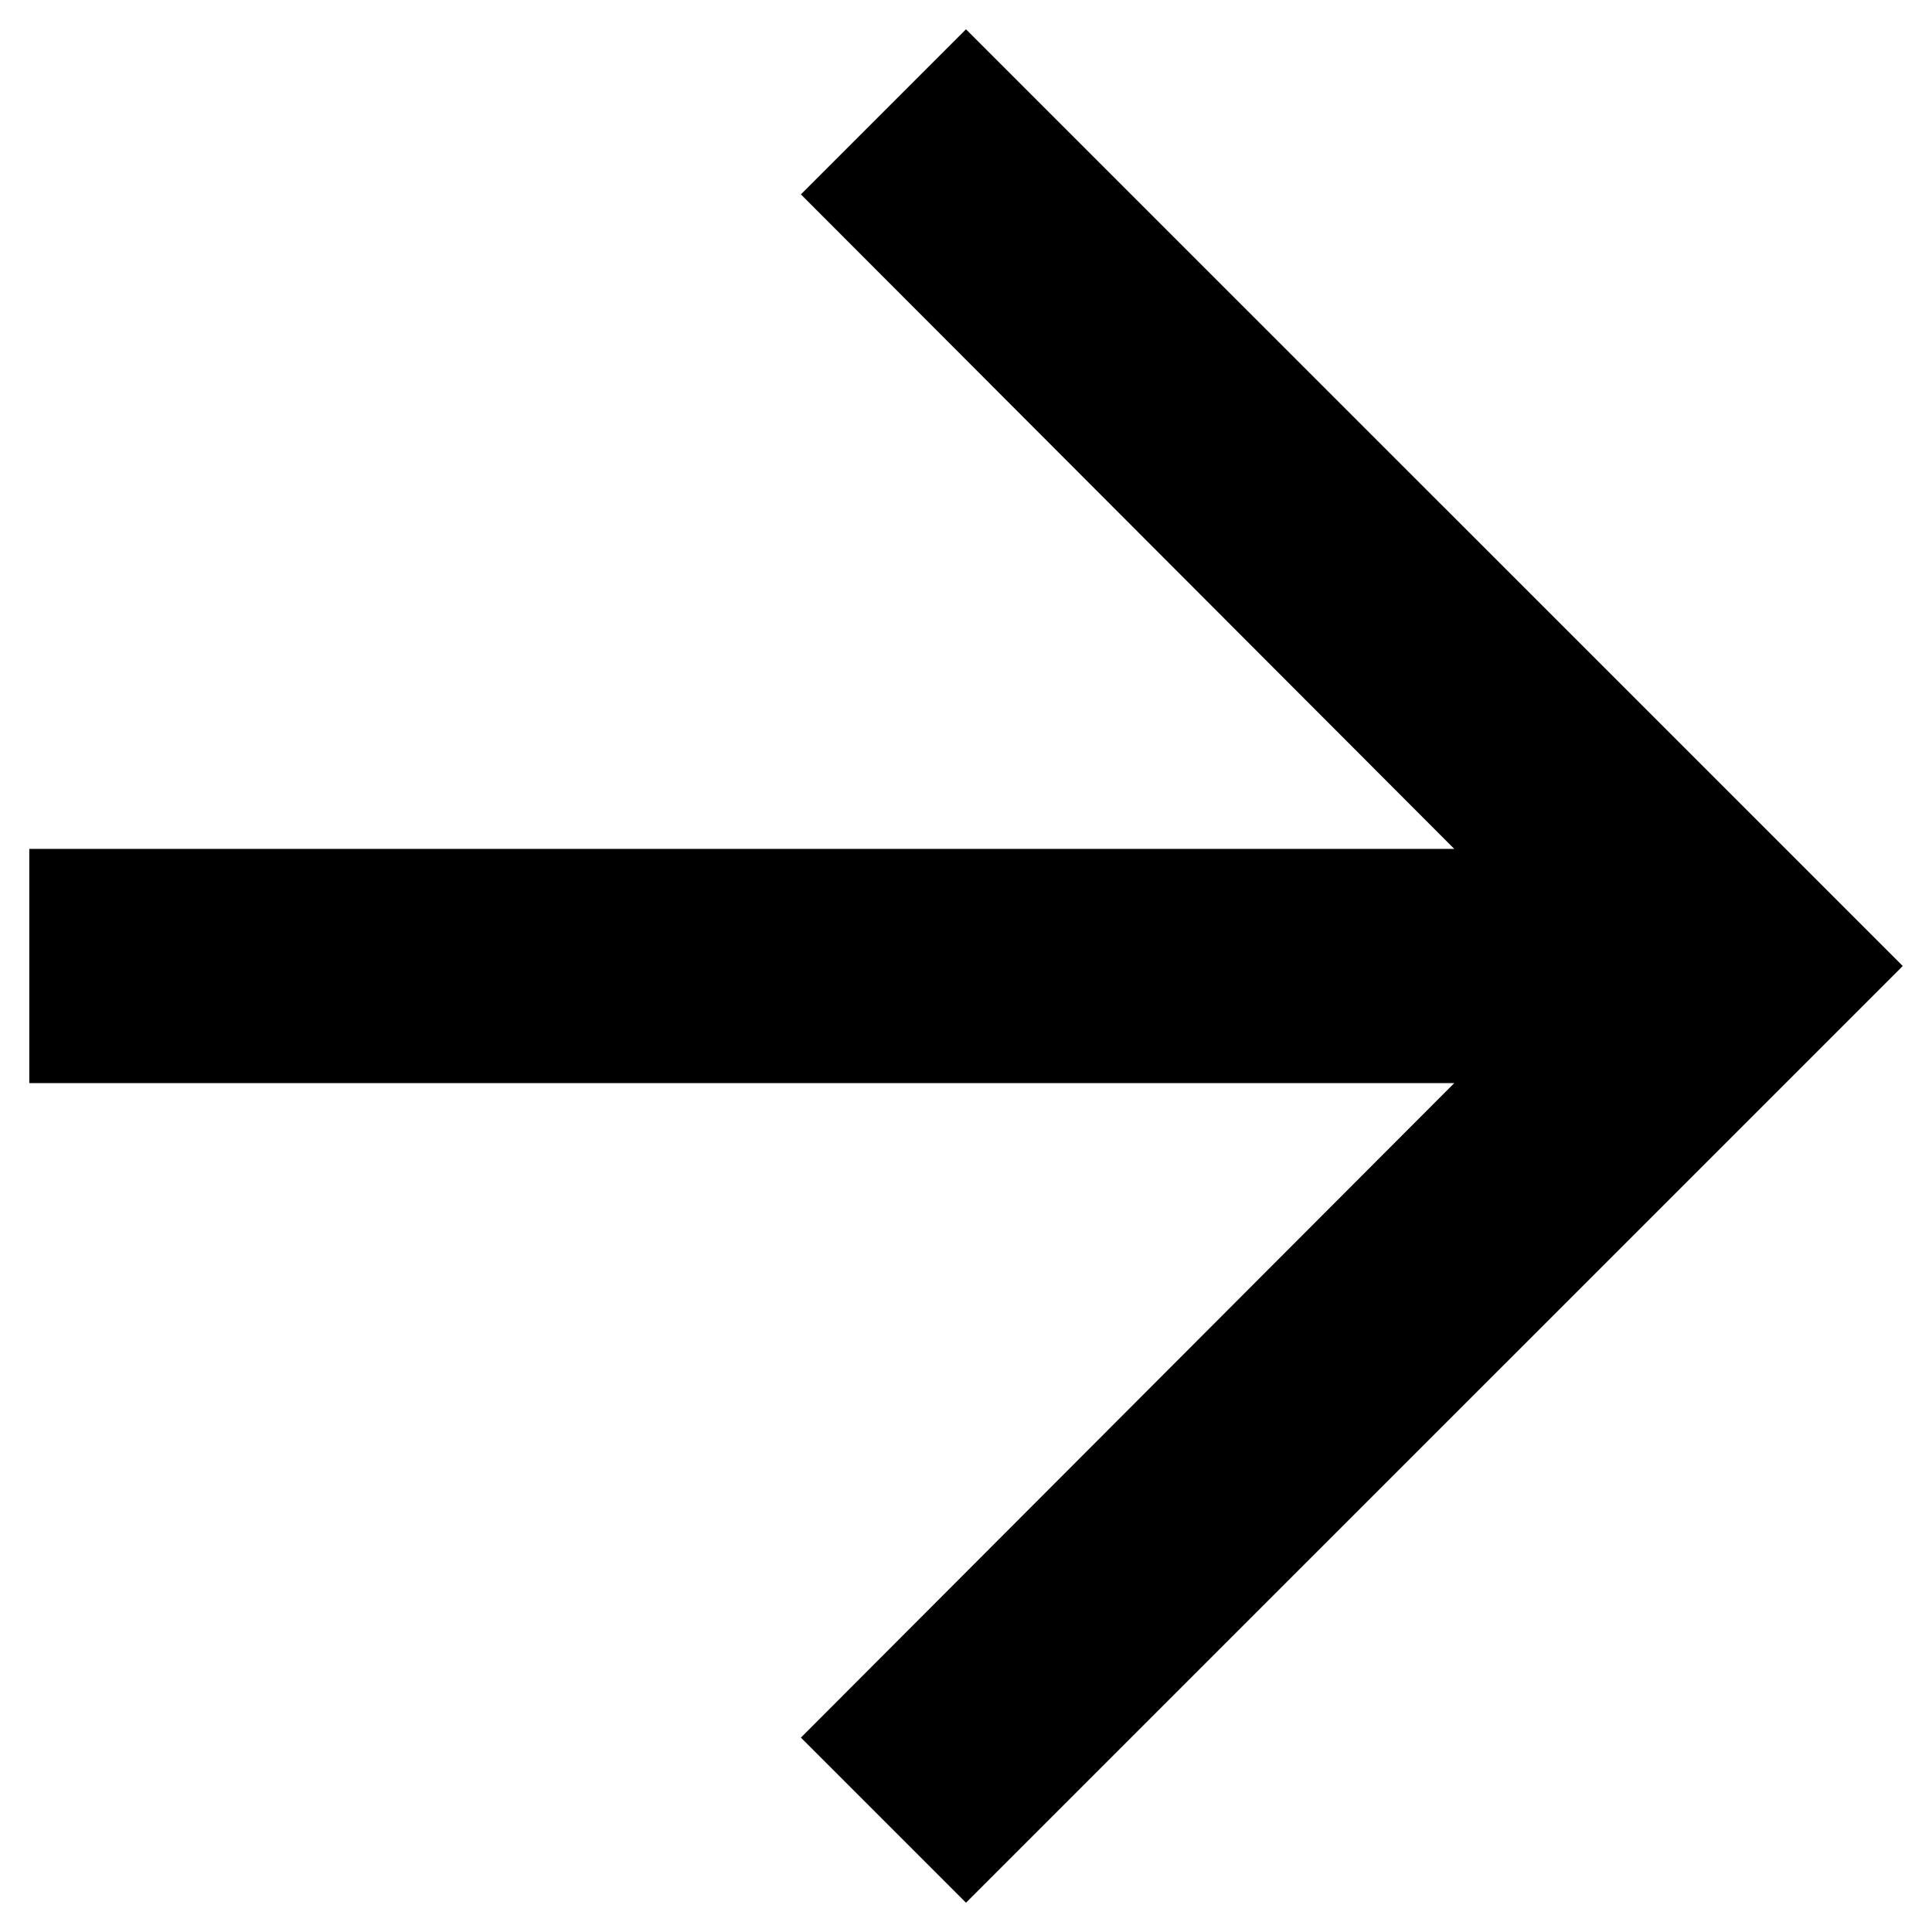 <!-- <svg width="44" height="44" viewBox="0 0 44 44" fill="none" xmlns="http://www.w3.org/2000/svg"> -->
<svg  viewBox="0 0 44 44" fill="none" xmlns="http://www.w3.org/2000/svg">
<path d="M22 0.667L18.24 4.427L33.12 19.333H0.667V24.667H33.12L18.24 39.573L22 43.333L43.334 22L22 0.667Z" fill="black"/>
</svg>
